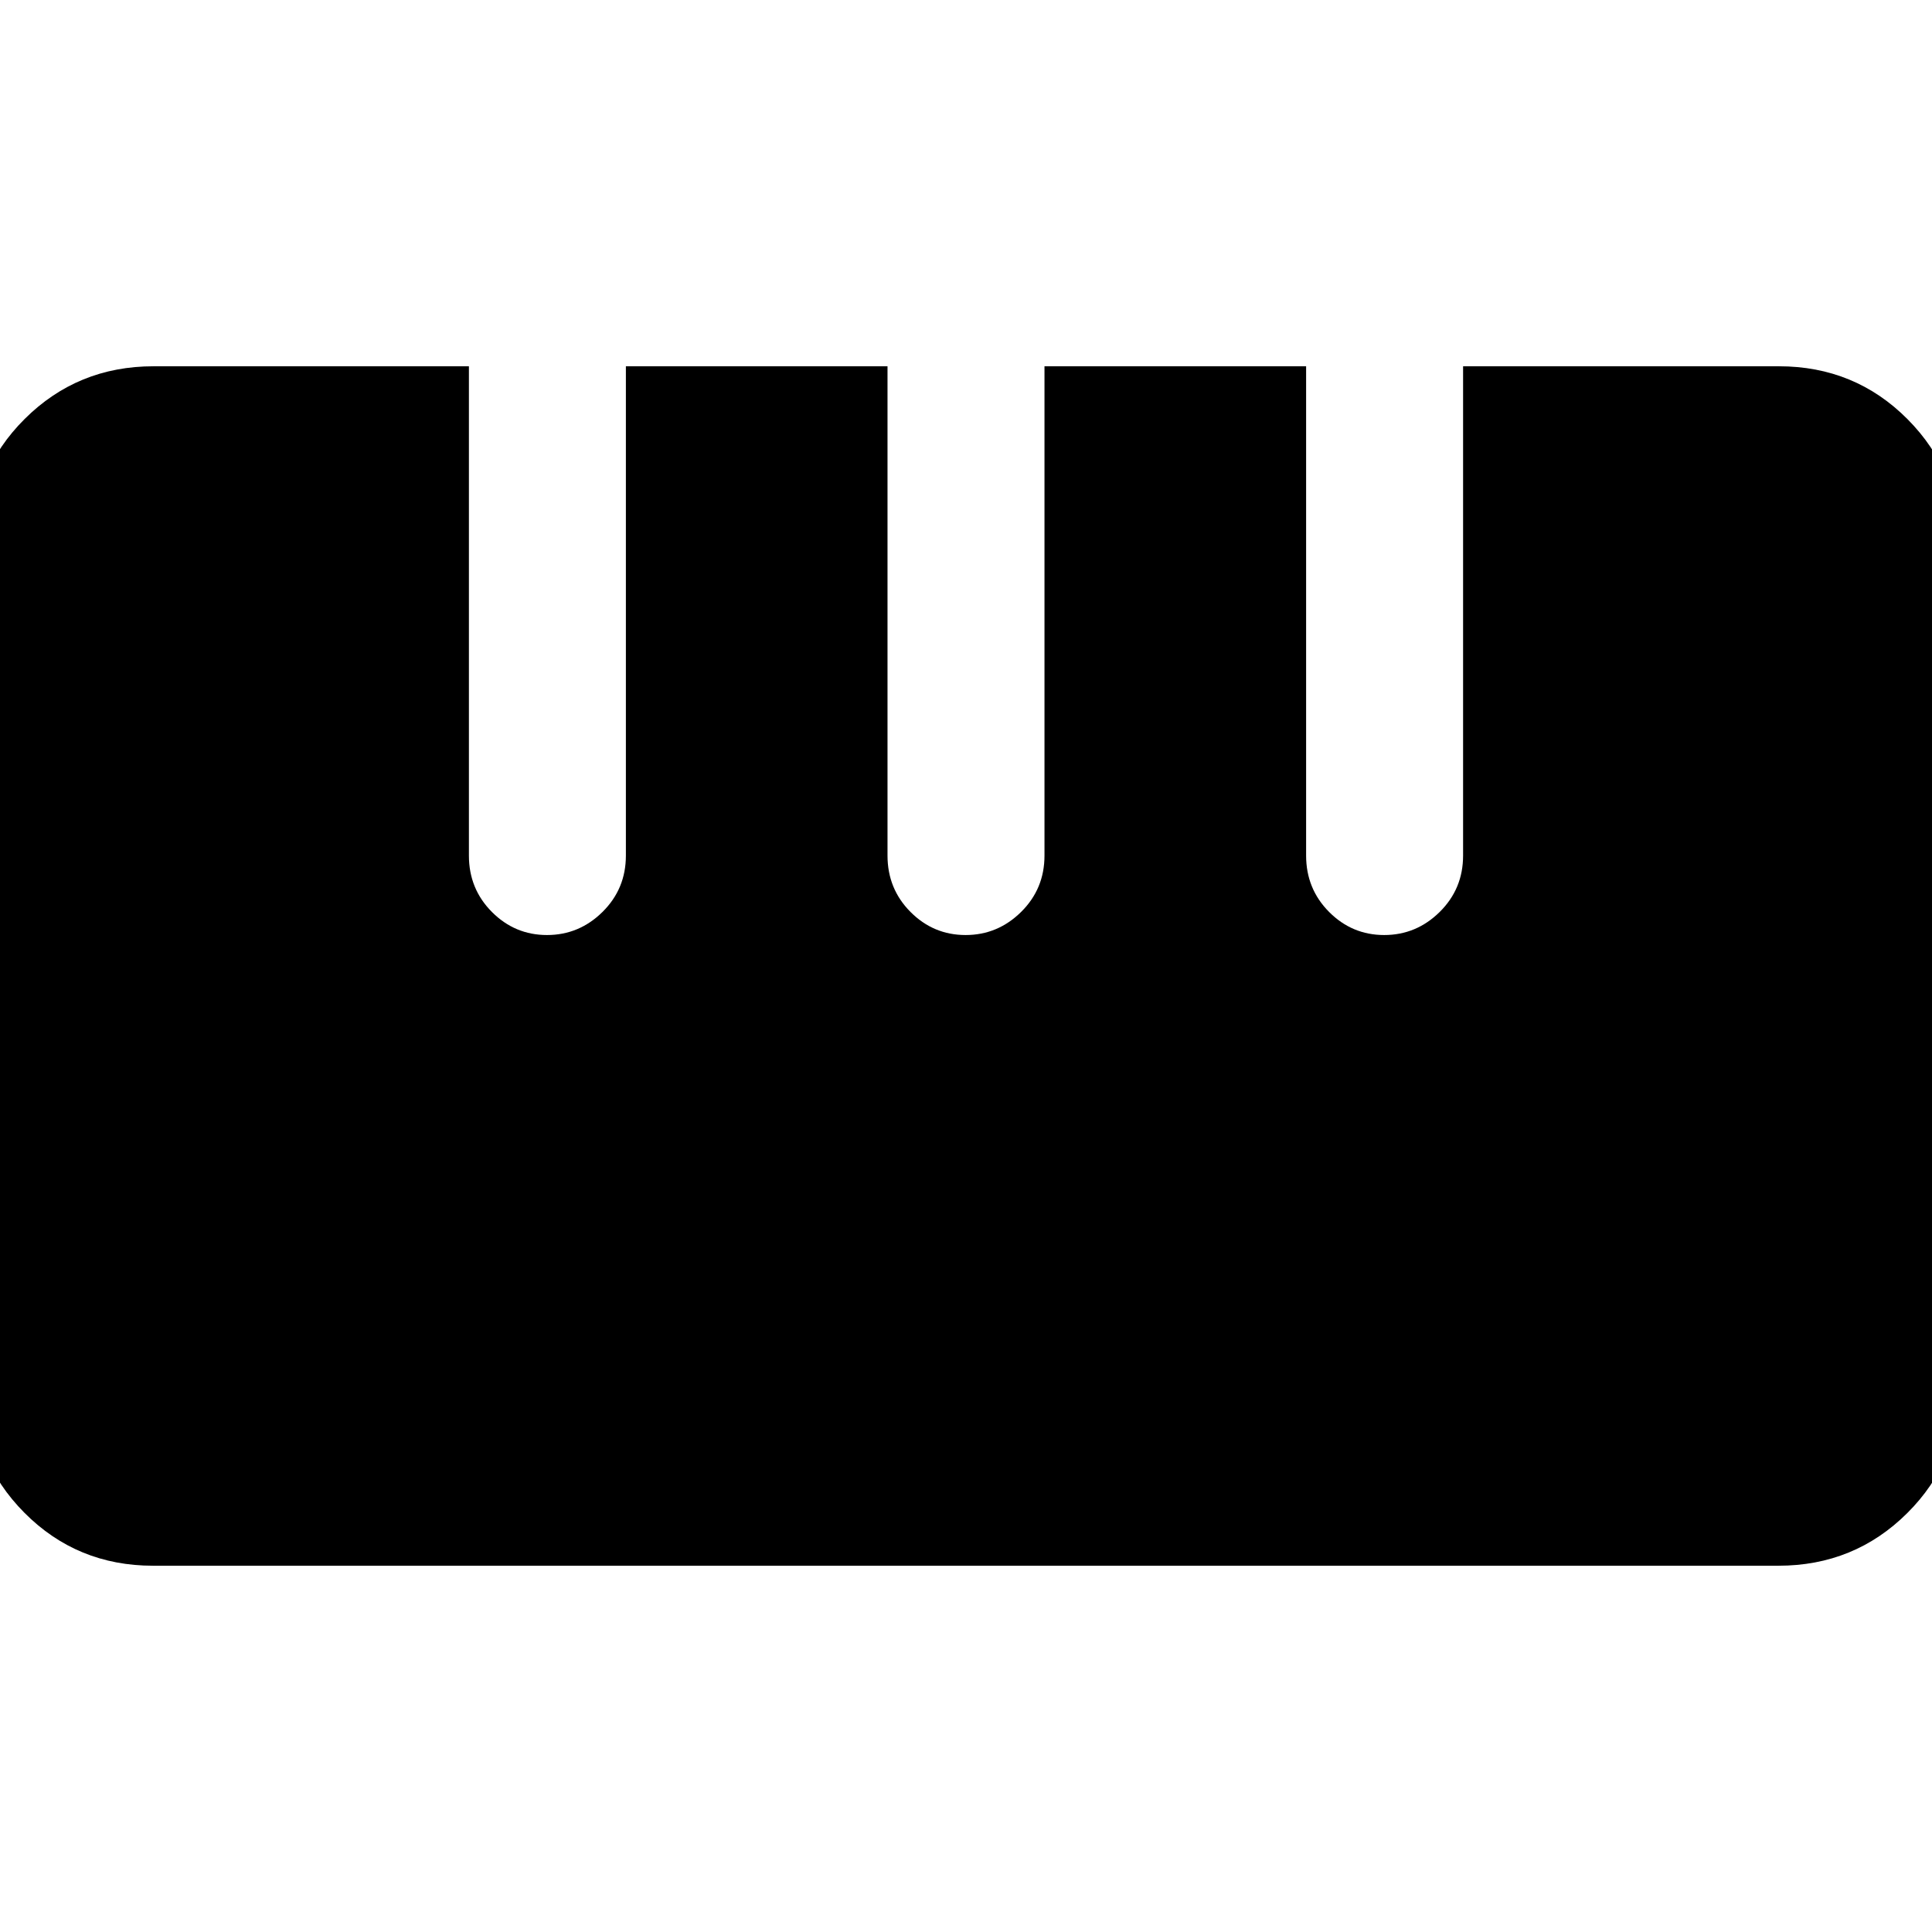 <svg xmlns="http://www.w3.org/2000/svg" height="20" viewBox="0 -960 960 960" width="20"><path d="M76.05-182q-37.75 0-63.9-26.3Q-14-234.61-14-272.49v-415.33q0-37.88 26.29-64.03T76.31-778H233v243.13q0 16.53 11.42 28.01 11.42 11.47 27.38 11.47 15.97 0 27.58-11.47Q311-518.34 311-534.87V-778h130v243.13q0 16.53 11.42 28.01 11.42 11.47 27.38 11.47 15.97 0 27.58-11.47Q519-518.34 519-534.87V-778h130v243.13q0 16.53 11.42 28.01 11.42 11.47 27.38 11.47 15.97 0 27.58-11.47Q727-518.34 727-534.87V-778h156.91q37.79 0 63.94 26.3Q974-725.39 974-687.51v415.33q0 37.88-26.3 64.03Q921.41-182 883.66-182H76.05Z"/></svg>